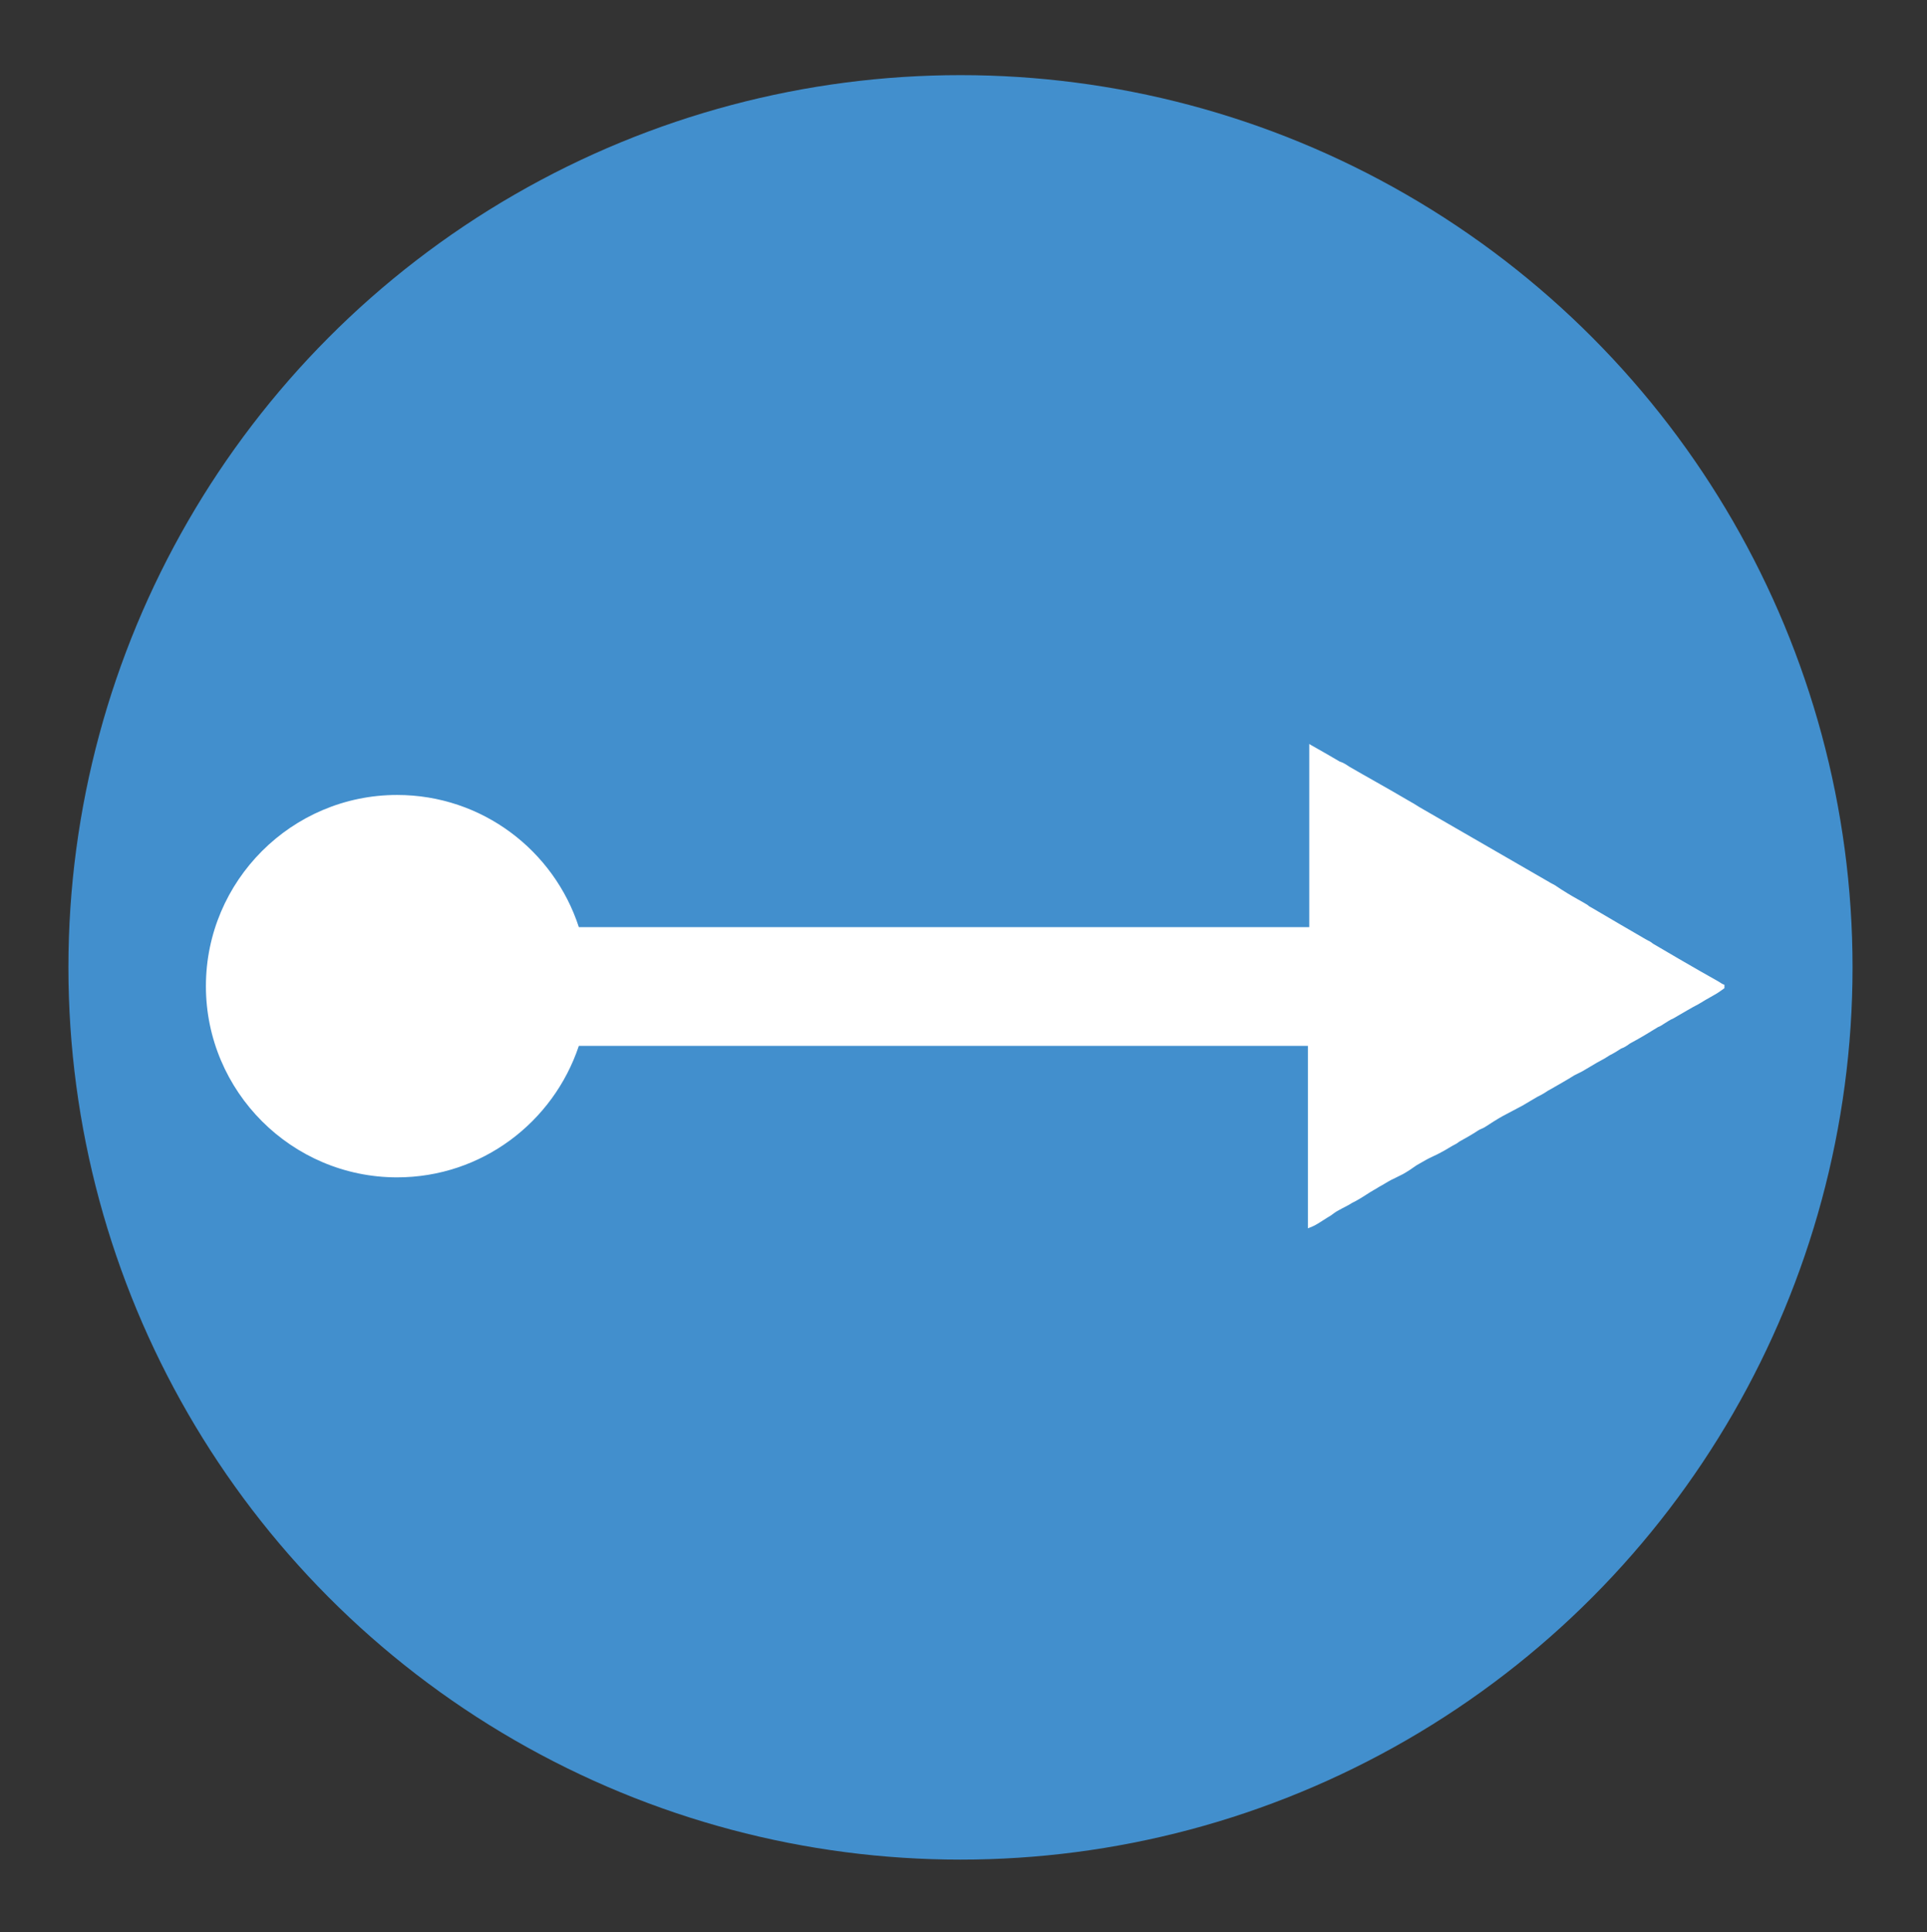 <?xml version="1.0" encoding="utf-8"?>
<!-- Generator: Adobe Illustrator 21.0.0, SVG Export Plug-In . SVG Version: 6.00 Build 0)  -->
<svg version="1.1" id="Calque_1" xmlns="http://www.w3.org/2000/svg" xmlns:xlink="http://www.w3.org/1999/xlink" x="0px" y="0px"
	 viewBox="0 0 287.3 288" style="enable-background:new 0 0 287.3 288;" xml:space="preserve">
<rect x="0" y="0" width="287.3" height="288" fill="#333333" stroke="none"/>
<style type="text/css">
	.st0{fill:#428FCD;}
	.st1{fill:#FFFFFF;}
</style>
<g>
	<circle class="st0" cx="143.2" cy="144.2" r="133"/>
	<path class="st1" d="M256.2,146.3c-0.2-0.1-4.1-2.3-9.7-5.6c-0.3-0.2-0.5-0.4-0.8-0.5c-0.2-0.1-0.5-0.3-0.7-0.4
		c-2.4-1.4-5-2.9-7.7-4.5c-0.2-0.1-0.4-0.2-0.6-0.4c-0.2-0.1-0.3-0.2-0.5-0.3c-1.1-0.6-2.3-1.3-3.4-2c-0.3-0.2-0.6-0.4-0.9-0.6
		c-0.3-0.2-0.6-0.3-0.9-0.5c-6.6-3.8-13.5-7.8-19.4-11.2c-0.3-0.2-0.5-0.3-0.8-0.5c-0.2-0.1-0.5-0.3-0.7-0.4c-3.4-2-6.5-3.7-8.9-5.1
		c-0.3-0.2-0.6-0.4-0.8-0.5c-0.2-0.1-0.4-0.2-0.7-0.3c-2.7-1.6-4.4-2.5-4.5-2.6c0,0.6,0,0.9,0,1.3c0,8.5,0,17,0,25.5
		c0,0.2,0,0.4,0,0.5H86.3c-3.7-11.4-14.4-19.7-27.1-19.7c-15.7,0-28.5,12.8-28.5,28.5s12.8,28.5,28.5,28.5
		c12.6,0,23.3-8.2,27.1-19.6H195c0,0.1,0,0.2,0,0.4c0,8.6,0,17.1,0,25.7c0,0.4,0,0.7,0,1.1c0.5-0.2,1-0.4,1.3-0.6
		c0.7-0.4,1.4-0.9,2.1-1.3c0.4-0.3,0.8-0.6,1.2-0.8c0.7-0.4,1.4-0.7,2-1.1c0.4-0.2,0.8-0.4,1.1-0.6c0.7-0.4,1.4-0.9,2.1-1.3
		c0.4-0.2,0.8-0.5,1.2-0.7c0.7-0.4,1.3-0.8,2-1.1c0.4-0.2,0.8-0.4,1.2-0.6c0.7-0.4,1.3-0.8,2-1.3c0.5-0.3,0.9-0.5,1.4-0.8
		c0.7-0.4,1.5-0.7,2.2-1.1c0.8-0.4,1.5-0.9,2.3-1.3c0.2-0.1,0.4-0.3,0.6-0.4c0.9-0.5,1.8-1,2.7-1.6c0.3-0.2,0.7-0.3,1-0.5
		c0.5-0.3,0.9-0.6,1.4-0.9c0.8-0.5,1.7-1,2.5-1.4c0.6-0.3,1.1-0.6,1.7-0.9c0.7-0.4,1.5-0.9,2.2-1.3c0.4-0.2,0.8-0.4,1.1-0.6
		c0.3-0.2,0.6-0.4,1-0.6c1.2-0.7,2.3-1.3,3.4-2c0.4-0.2,0.8-0.4,1.2-0.6c0.7-0.4,1.5-0.9,2.2-1.3c0.4-0.2,0.7-0.4,1.1-0.6
		c0.3-0.2,0.5-0.3,0.8-0.5c0.6-0.3,1.1-0.6,1.7-1c0.3-0.1,0.5-0.2,0.8-0.4c0.2-0.1,0.4-0.3,0.6-0.4c1.5-0.8,2.8-1.6,4.1-2.4
		c0.3-0.1,0.6-0.3,0.9-0.5c0.5-0.3,0.9-0.6,1.4-0.8c1.4-0.8,2.7-1.6,3.7-2.1c0.2-0.1,0.3-0.2,0.5-0.3c0.8-0.5,1.6-0.9,2.4-1.4
		c0.3-0.2,0.6-0.4,1-0.7c0-0.1,0-0.4,0-0.5C256.8,146.7,256.5,146.5,256.2,146.3z"/>
</g>
</svg>
